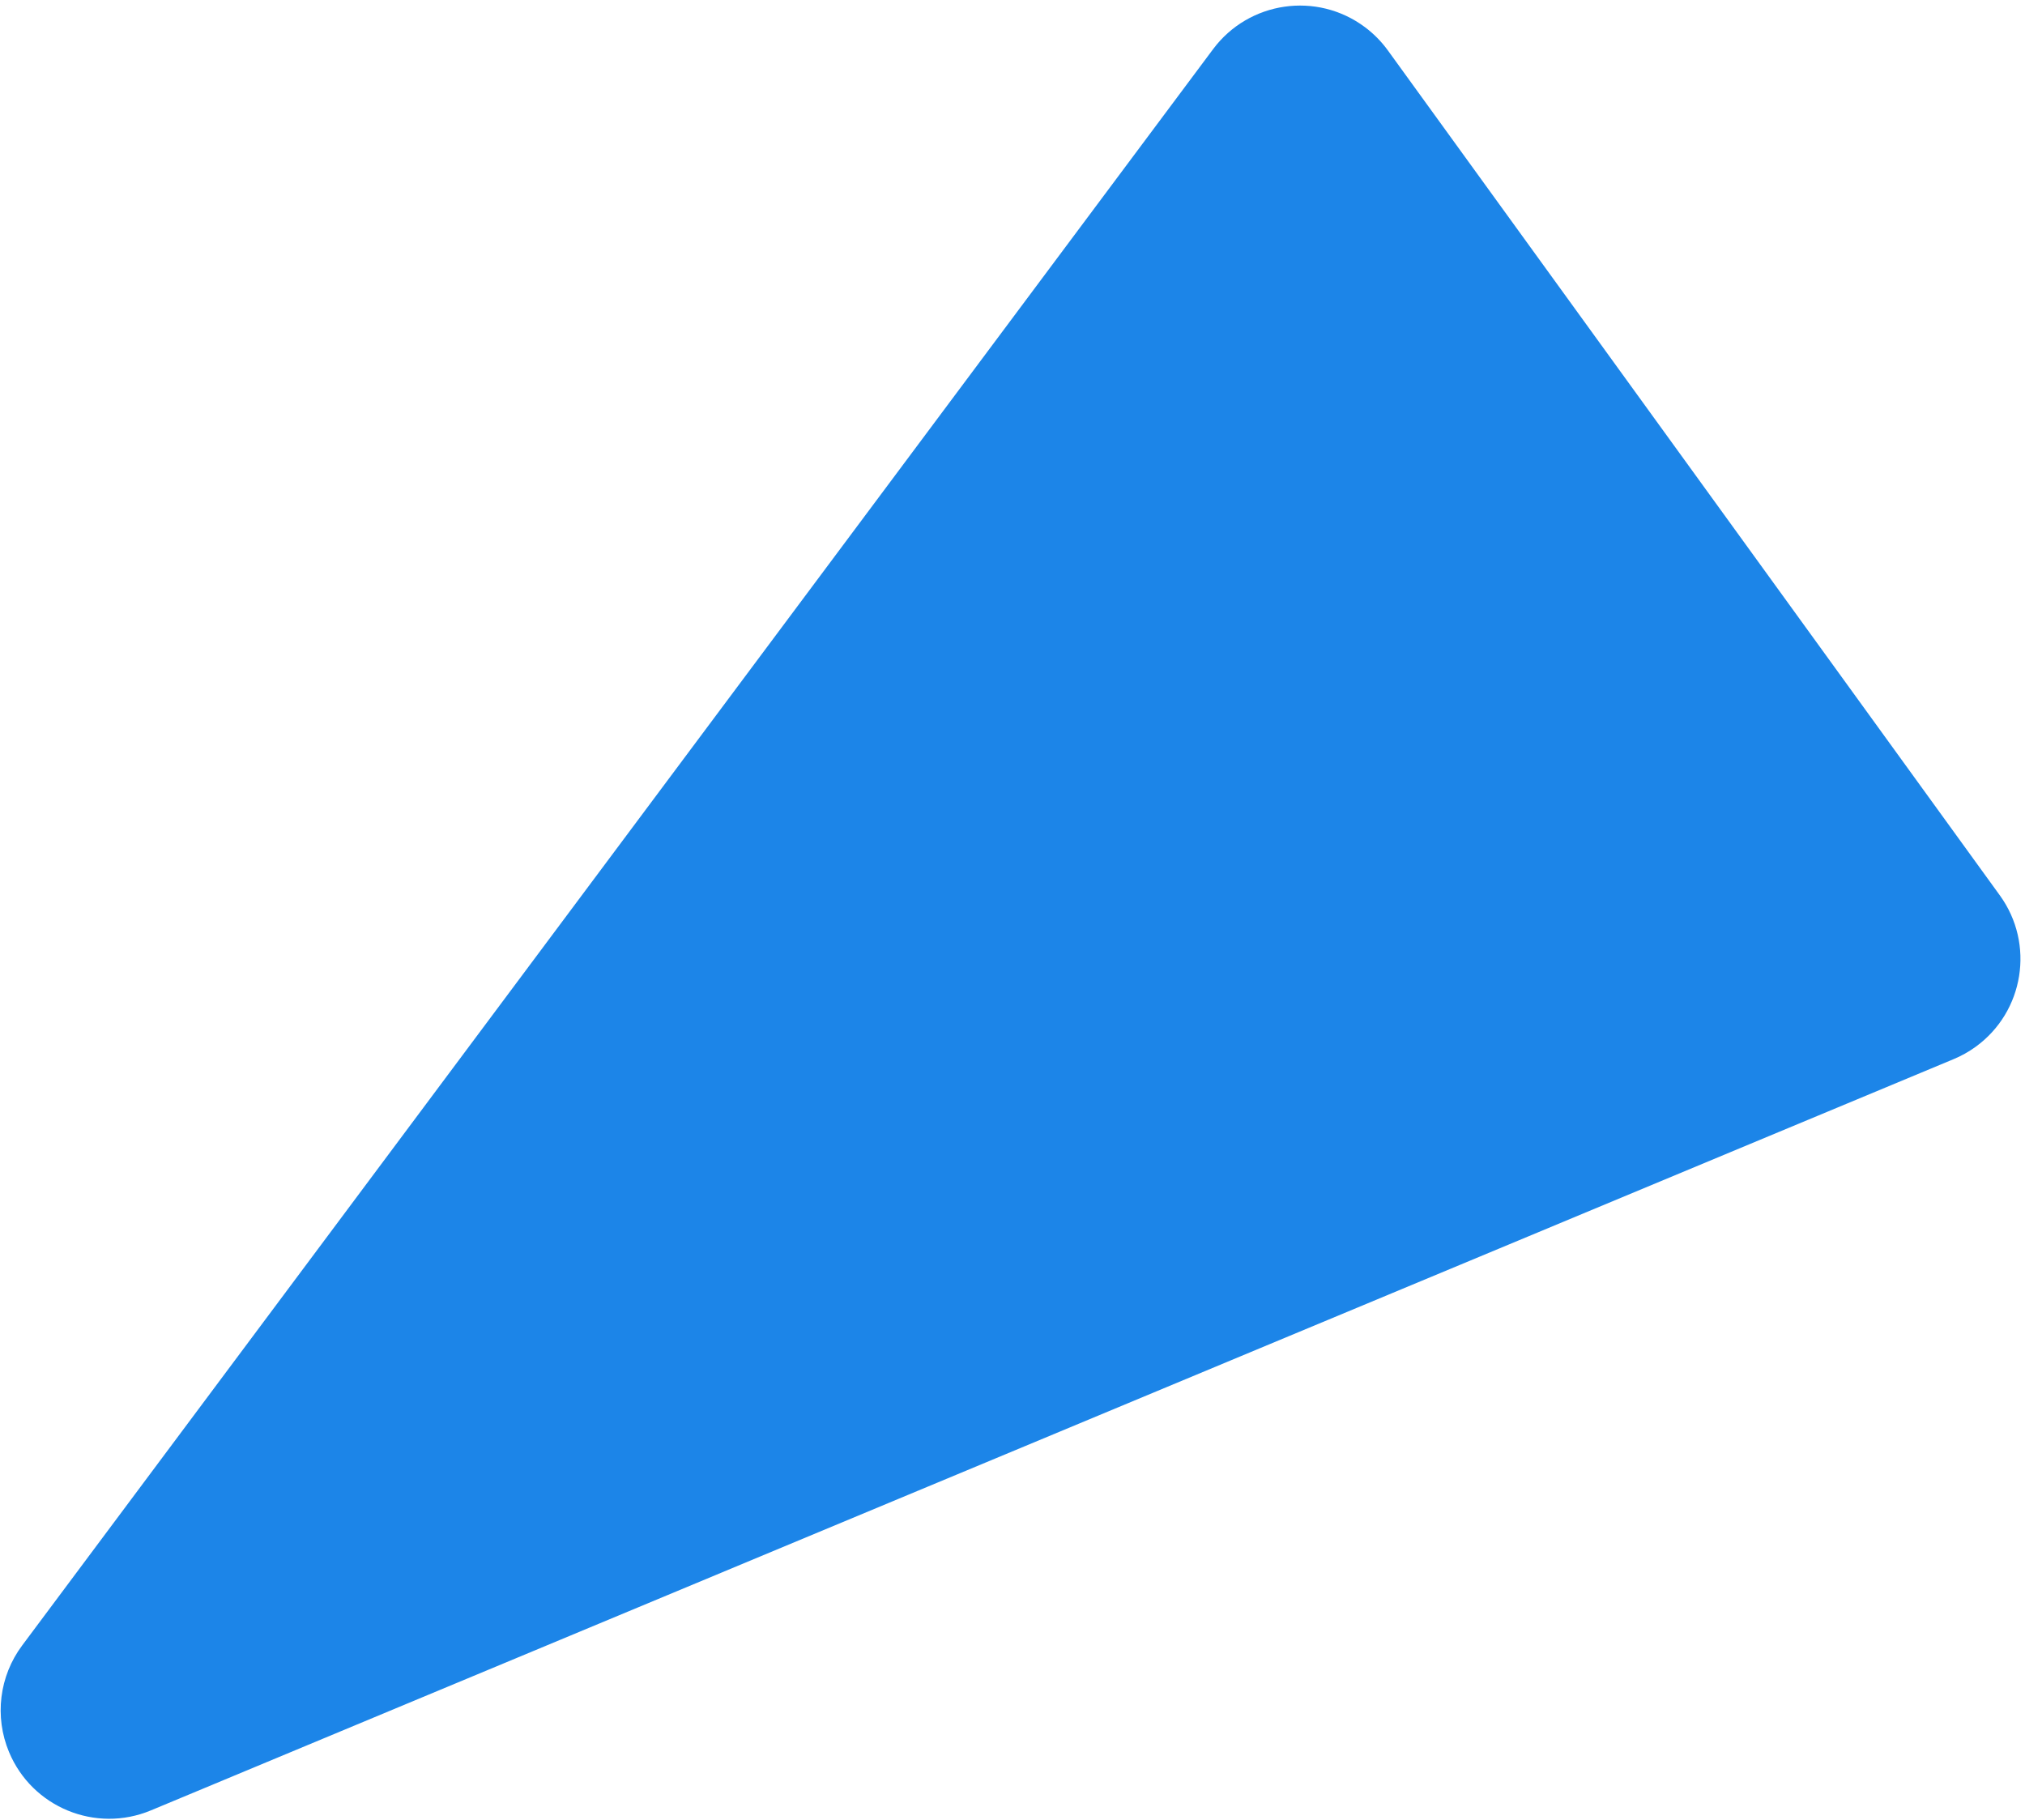 <svg xmlns='http://www.w3.org/2000/svg' width='336' height='302' viewBox='0 0 336 302'> <path fill='#1C85E8' fill-rule='evenodd' d='M1021.143,153.907 L1097.028,475.525 C1099.311,485.201 1093.318,494.895 1083.642,497.178 C1081.869,497.596 1080.043,497.743 1078.226,497.613 L905.56,485.277 C895.644,484.568 888.18,475.956 888.888,466.04 C888.987,464.65 889.248,463.277 889.664,461.947 L986.446,152.665 C989.414,143.177 999.512,137.893 1009,140.862 C1015.067,142.76 1019.683,147.719 1021.143,153.907 Z' transform='rotate(-130 540.186 450.691)'/> </svg>